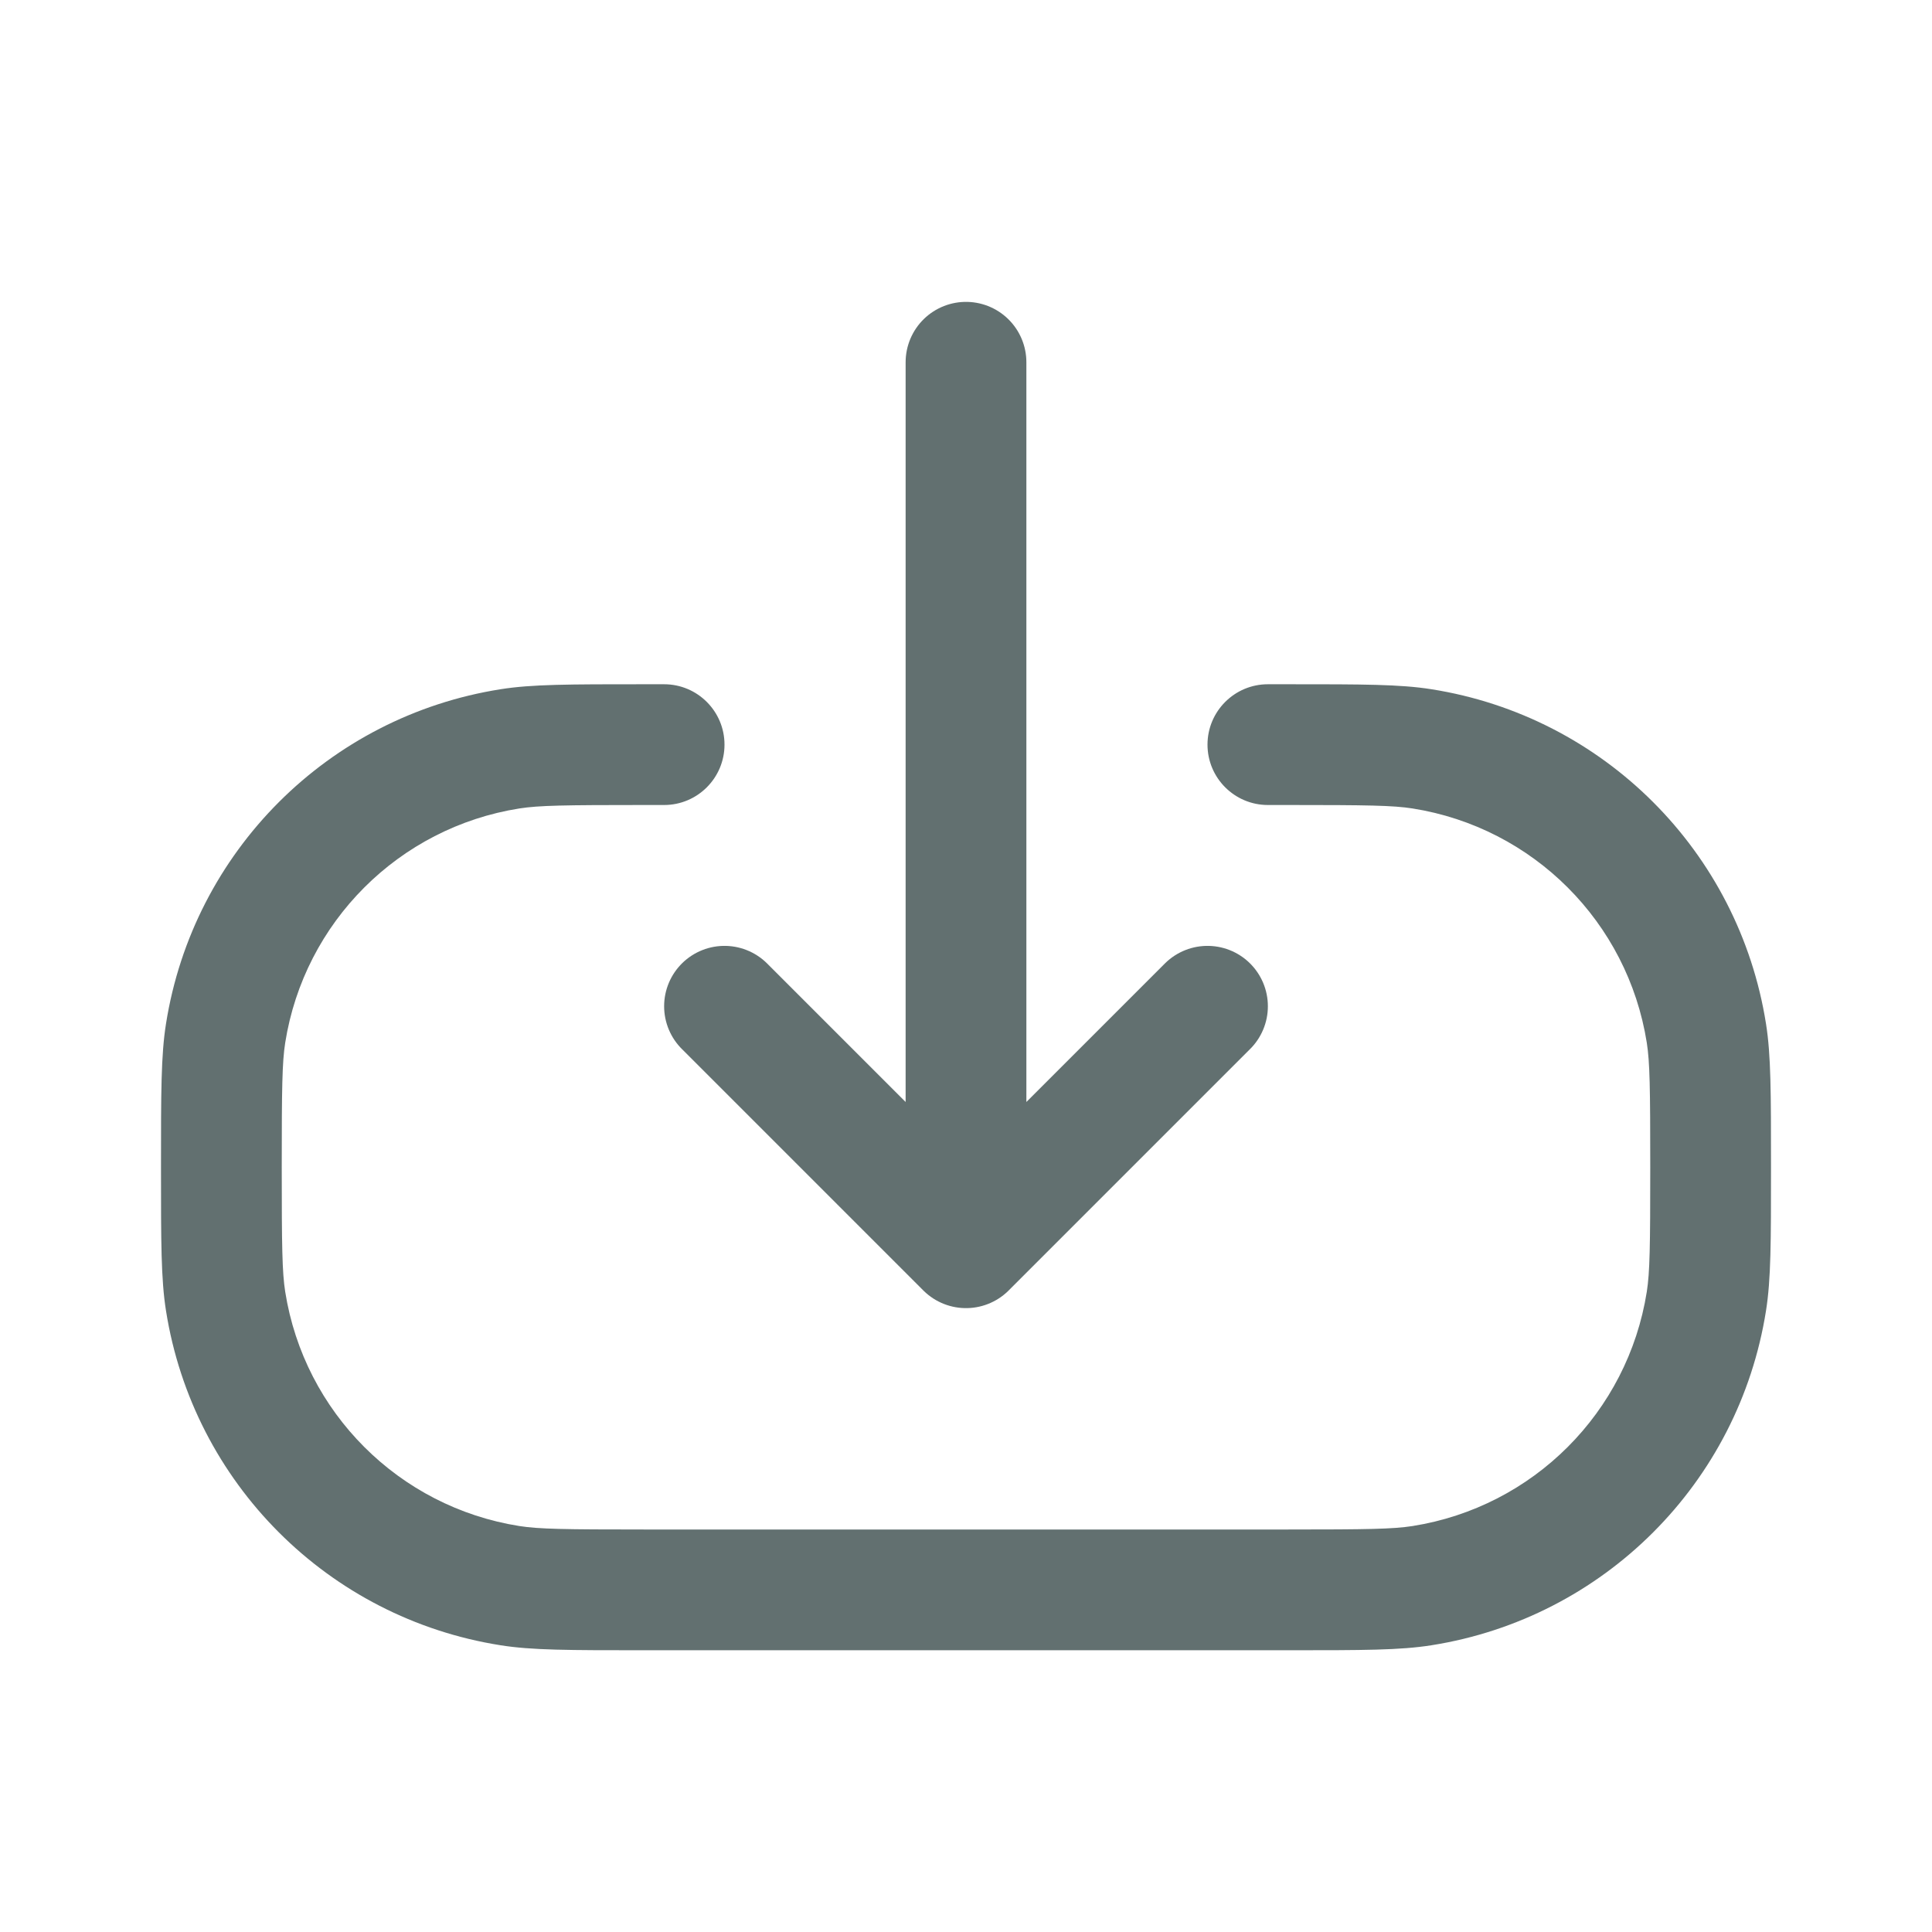 <svg width="24" height="24" viewBox="0 0 24 24" fill="none" xmlns="http://www.w3.org/2000/svg">
<path d="M12 15.5L15 12.5M12 4.5V15.5V4.5ZM12 15.5L9 12.5L12 15.5Z" stroke="#627070" stroke-width="1.5" stroke-linecap="round" stroke-linejoin="round"/>
<path d="M16 19H8C7.014 19 6.695 18.995 6.452 18.957C4.955 18.72 3.78 17.545 3.543 16.047C3.505 15.805 3.5 15.486 3.5 14.5C3.5 13.514 3.505 13.195 3.543 12.953C3.78 11.455 4.955 10.28 6.452 10.043C6.695 10.005 7.014 10 8 10H8.25C8.664 10 9 9.664 9 9.25C9 8.836 8.664 8.5 8.25 8.5H8C7.071 8.5 6.606 8.5 6.218 8.562C4.078 8.9 2.4 10.578 2.062 12.718C2 13.107 2 13.571 2 14.5C2 15.429 2 15.893 2.062 16.282C2.4 18.422 4.078 20.1 6.218 20.438C6.606 20.5 7.071 20.5 8 20.5H16C16.929 20.5 17.393 20.5 17.782 20.438C19.922 20.1 21.6 18.422 21.938 16.282C22 15.893 22 15.429 22 14.5C22 13.571 22 13.107 21.938 12.718C21.6 10.578 19.922 8.9 17.782 8.562C17.393 8.5 16.929 8.5 16 8.5H15.75C15.336 8.5 15 8.836 15 9.25C15 9.664 15.336 10 15.75 10H16C16.986 10 17.305 10.005 17.547 10.043C19.045 10.28 20.22 11.455 20.457 12.953C20.495 13.195 20.5 13.514 20.5 14.5C20.5 15.486 20.495 15.805 20.457 16.047C20.22 17.545 19.045 18.72 17.547 18.957C17.305 18.995 16.986 19 16 19Z" fill="#627070"/>
</svg>
